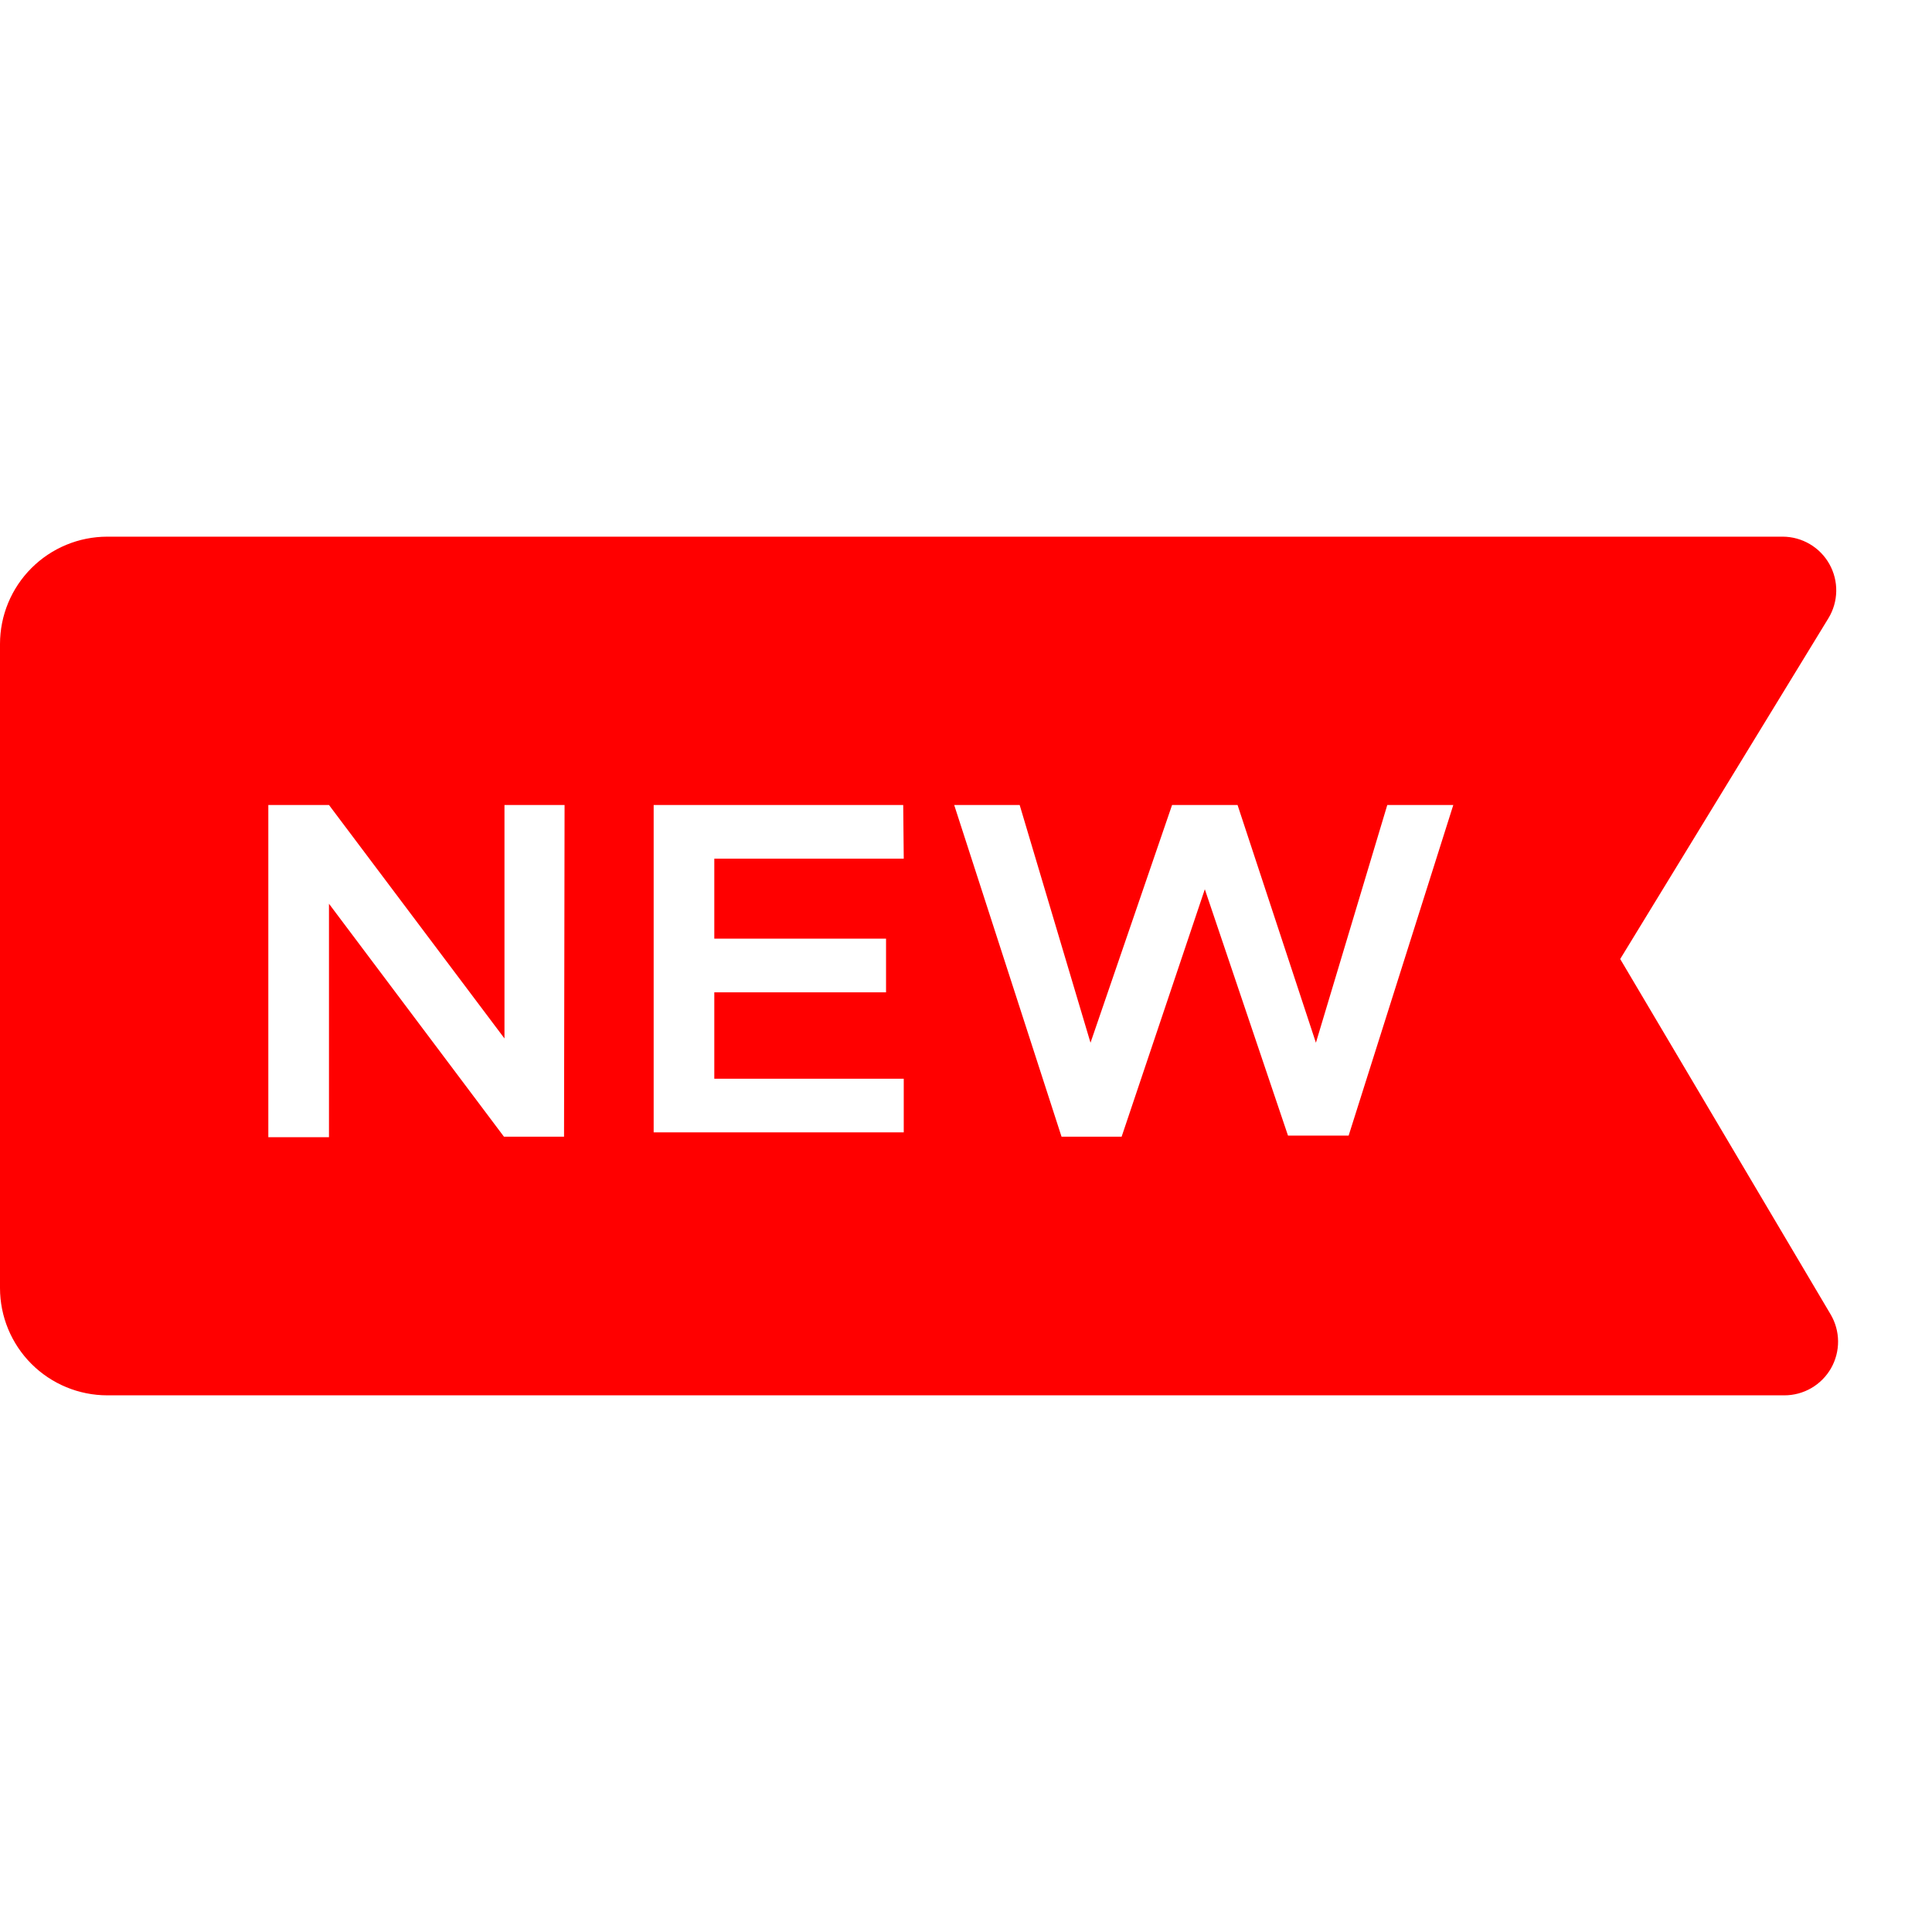<svg width="158" height="158" viewBox="0 0 158 158" fill="none" xmlns="http://www.w3.org/2000/svg">
<g clip-path="url(#clip0_1835_15948)">
<path d="M149.705 107.484L132.501 78.429L149.529 50.56C149.934 49.896 150.154 49.136 150.169 48.359C150.183 47.581 149.991 46.814 149.611 46.136C149.232 45.457 148.679 44.891 148.009 44.497C147.339 44.102 146.576 43.892 145.799 43.889H8.778C6.45 43.889 4.217 44.814 2.571 46.46C0.925 48.106 0 50.339 0 52.667L0 105.333C0 107.661 0.925 109.894 2.571 111.54C4.217 113.186 6.45 114.111 8.778 114.111H145.931C146.705 114.111 147.466 113.906 148.136 113.516C148.805 113.127 149.36 112.567 149.744 111.894C150.127 111.221 150.325 110.459 150.319 109.684C150.312 108.909 150.1 108.15 149.705 107.484V107.484ZM46.127 92.957H41.212L26.904 73.909V93.001H21.944V65.833H26.904L41.256 84.925V65.833H46.171L46.127 92.957ZM73.909 70.222H58.416V76.762H72.461V81.151H58.416V88.217H73.909V92.606H53.457V65.833H73.865L73.909 70.222ZM110.293 92.869H105.333L98.531 72.724L91.728 92.957H86.812L78.034 65.833H83.389L89.182 85.276L95.853 65.833H101.208L107.616 85.276L113.453 65.833H118.851L110.293 92.869Z" fill="#FF0000"/>
</g>
<defs>
<clipPath id="clip0_1835_15948">
<rect width="158" height="158" fill="white"/>
</clipPath>
</defs>
</svg>
